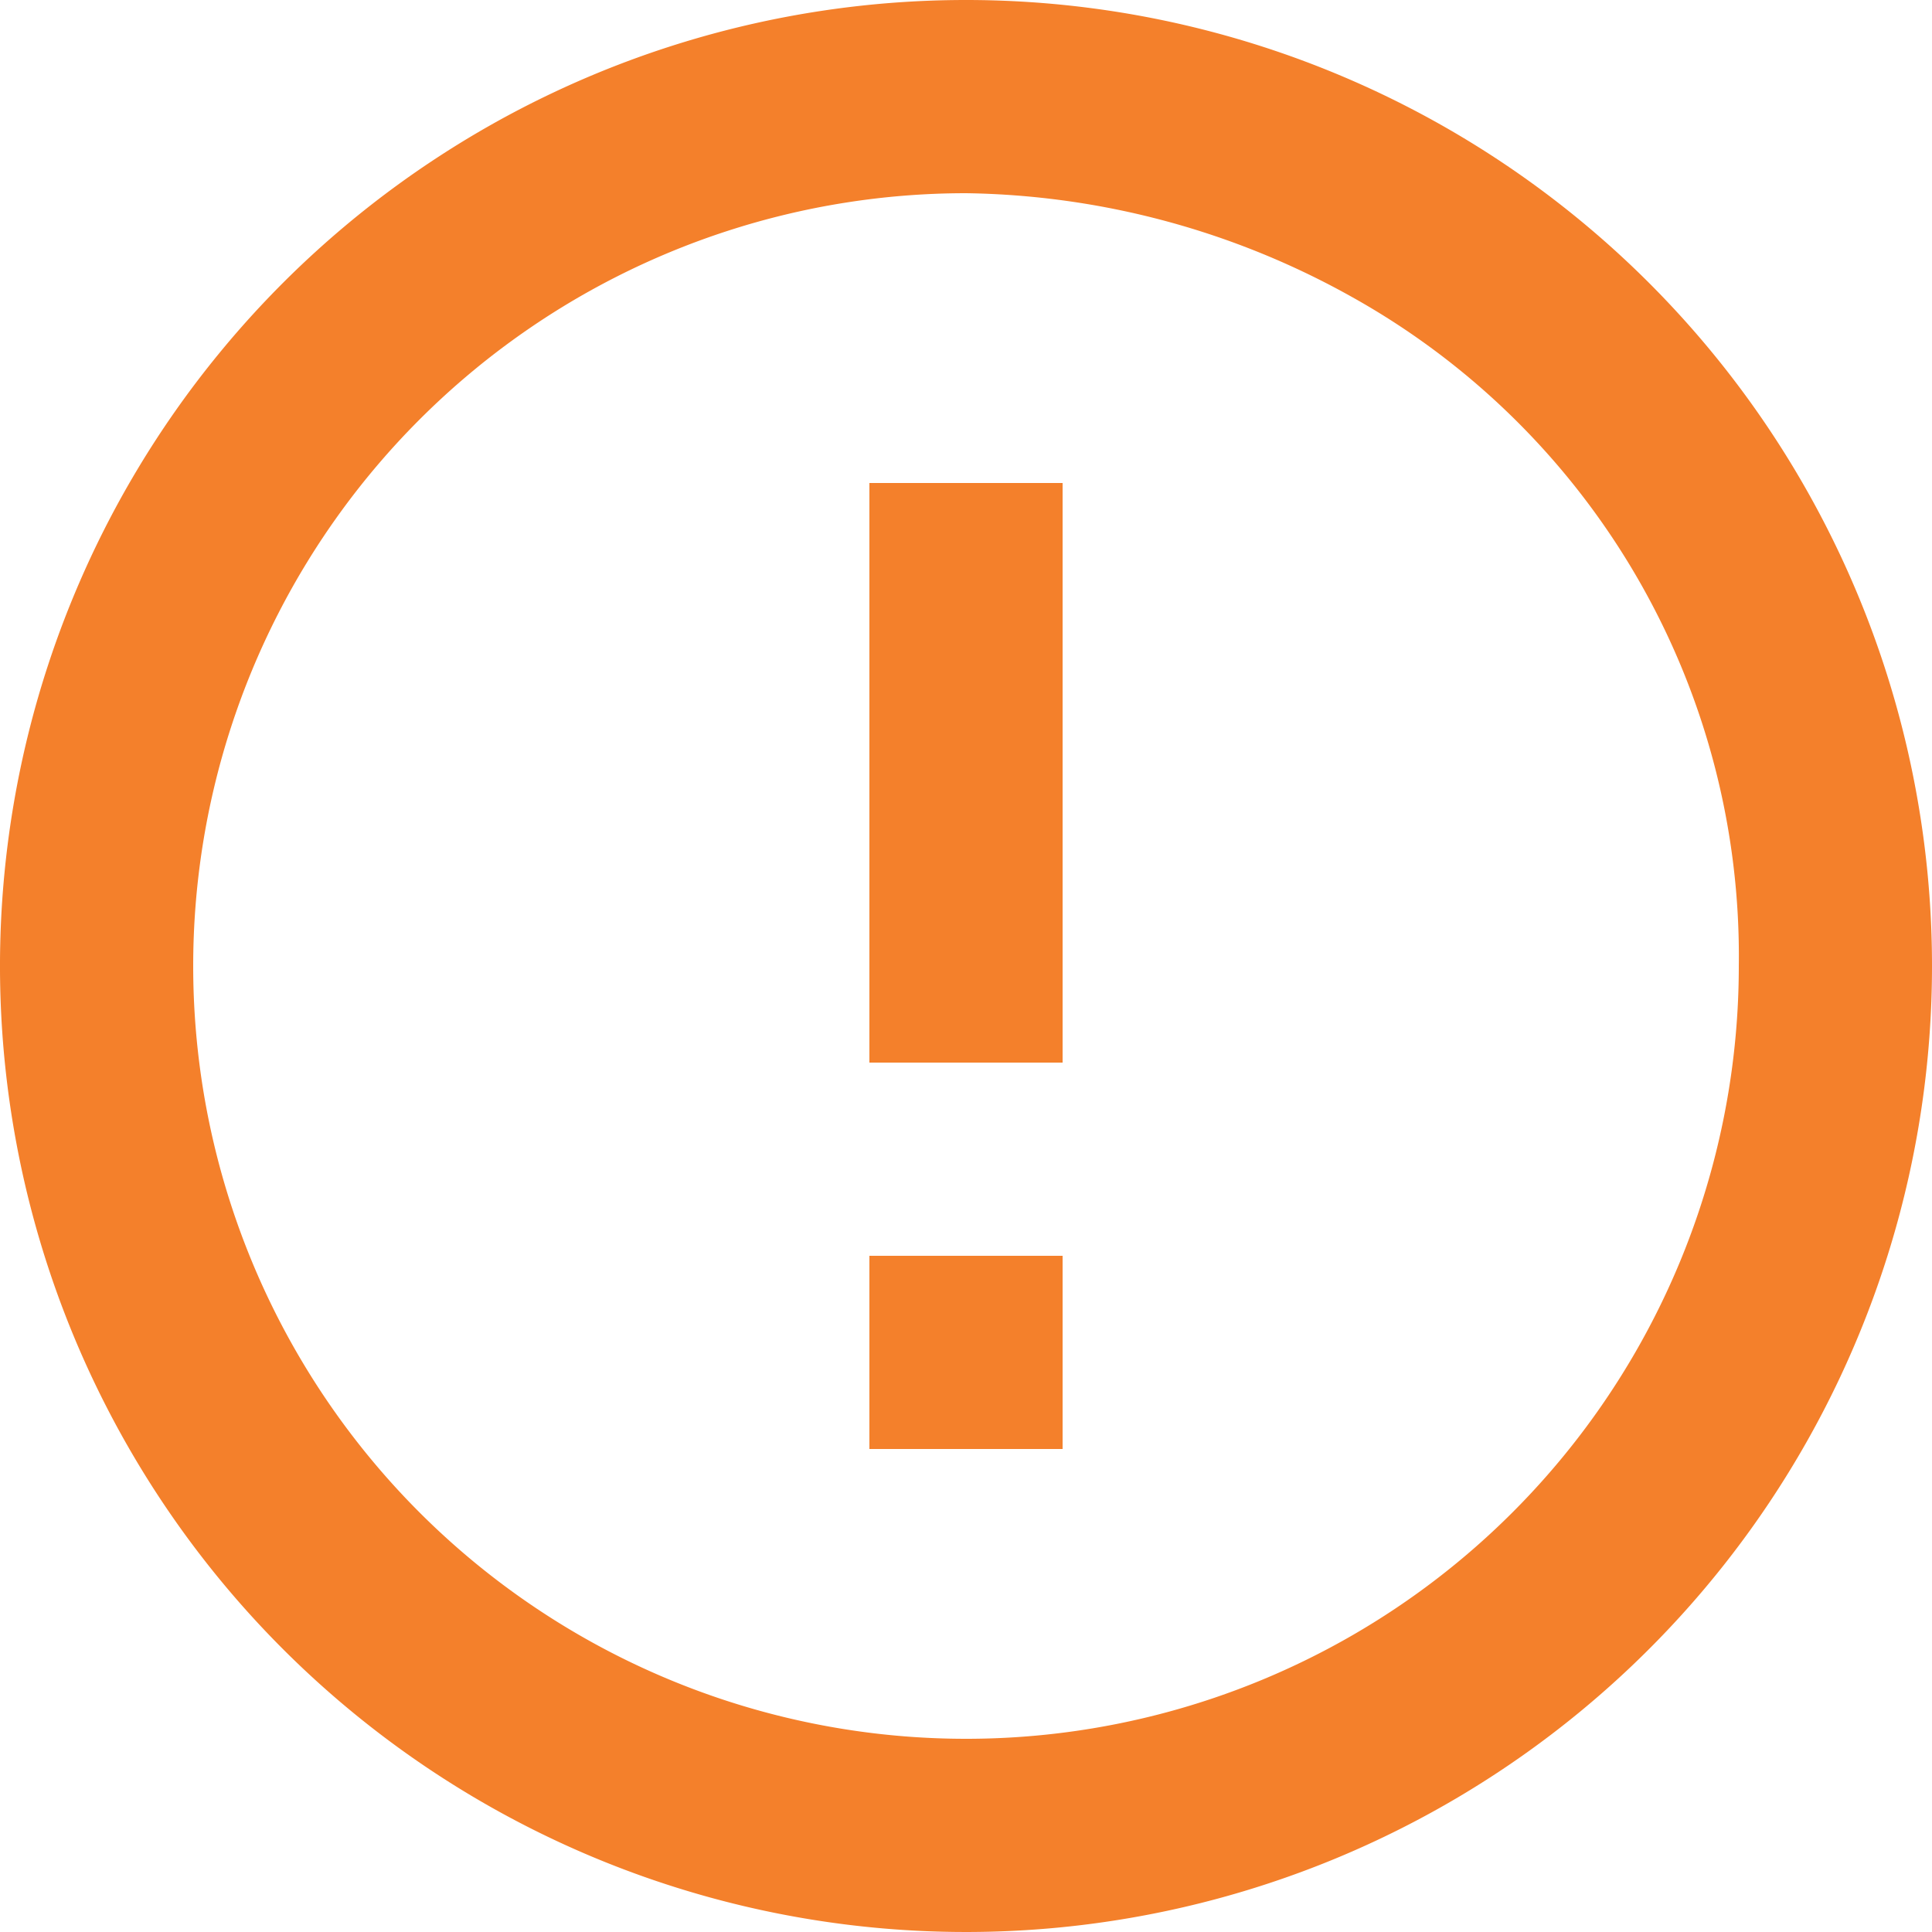 <svg xmlns="http://www.w3.org/2000/svg" width="13" height="13" viewBox="0 0 13 13">
  <path id="Icon_material-error-outline" data-name="Icon material-error-outline" d="M8.85,11.45h1.3v1.3H8.85Zm0-5.2h1.3v3.9H8.85ZM9.494,3A6.5,6.5,0,1,0,16,9.5,6.5,6.5,0,0,0,9.494,3ZM9.5,14.7a5.2,5.2,0,0,1,0-10.4,5.471,5.471,0,0,1,2.6.7,5.077,5.077,0,0,1,2.6,4.5A5.2,5.2,0,0,1,9.5,14.7Z" transform="translate(-3 -3)" fill="#f4802b"/>
</svg>
